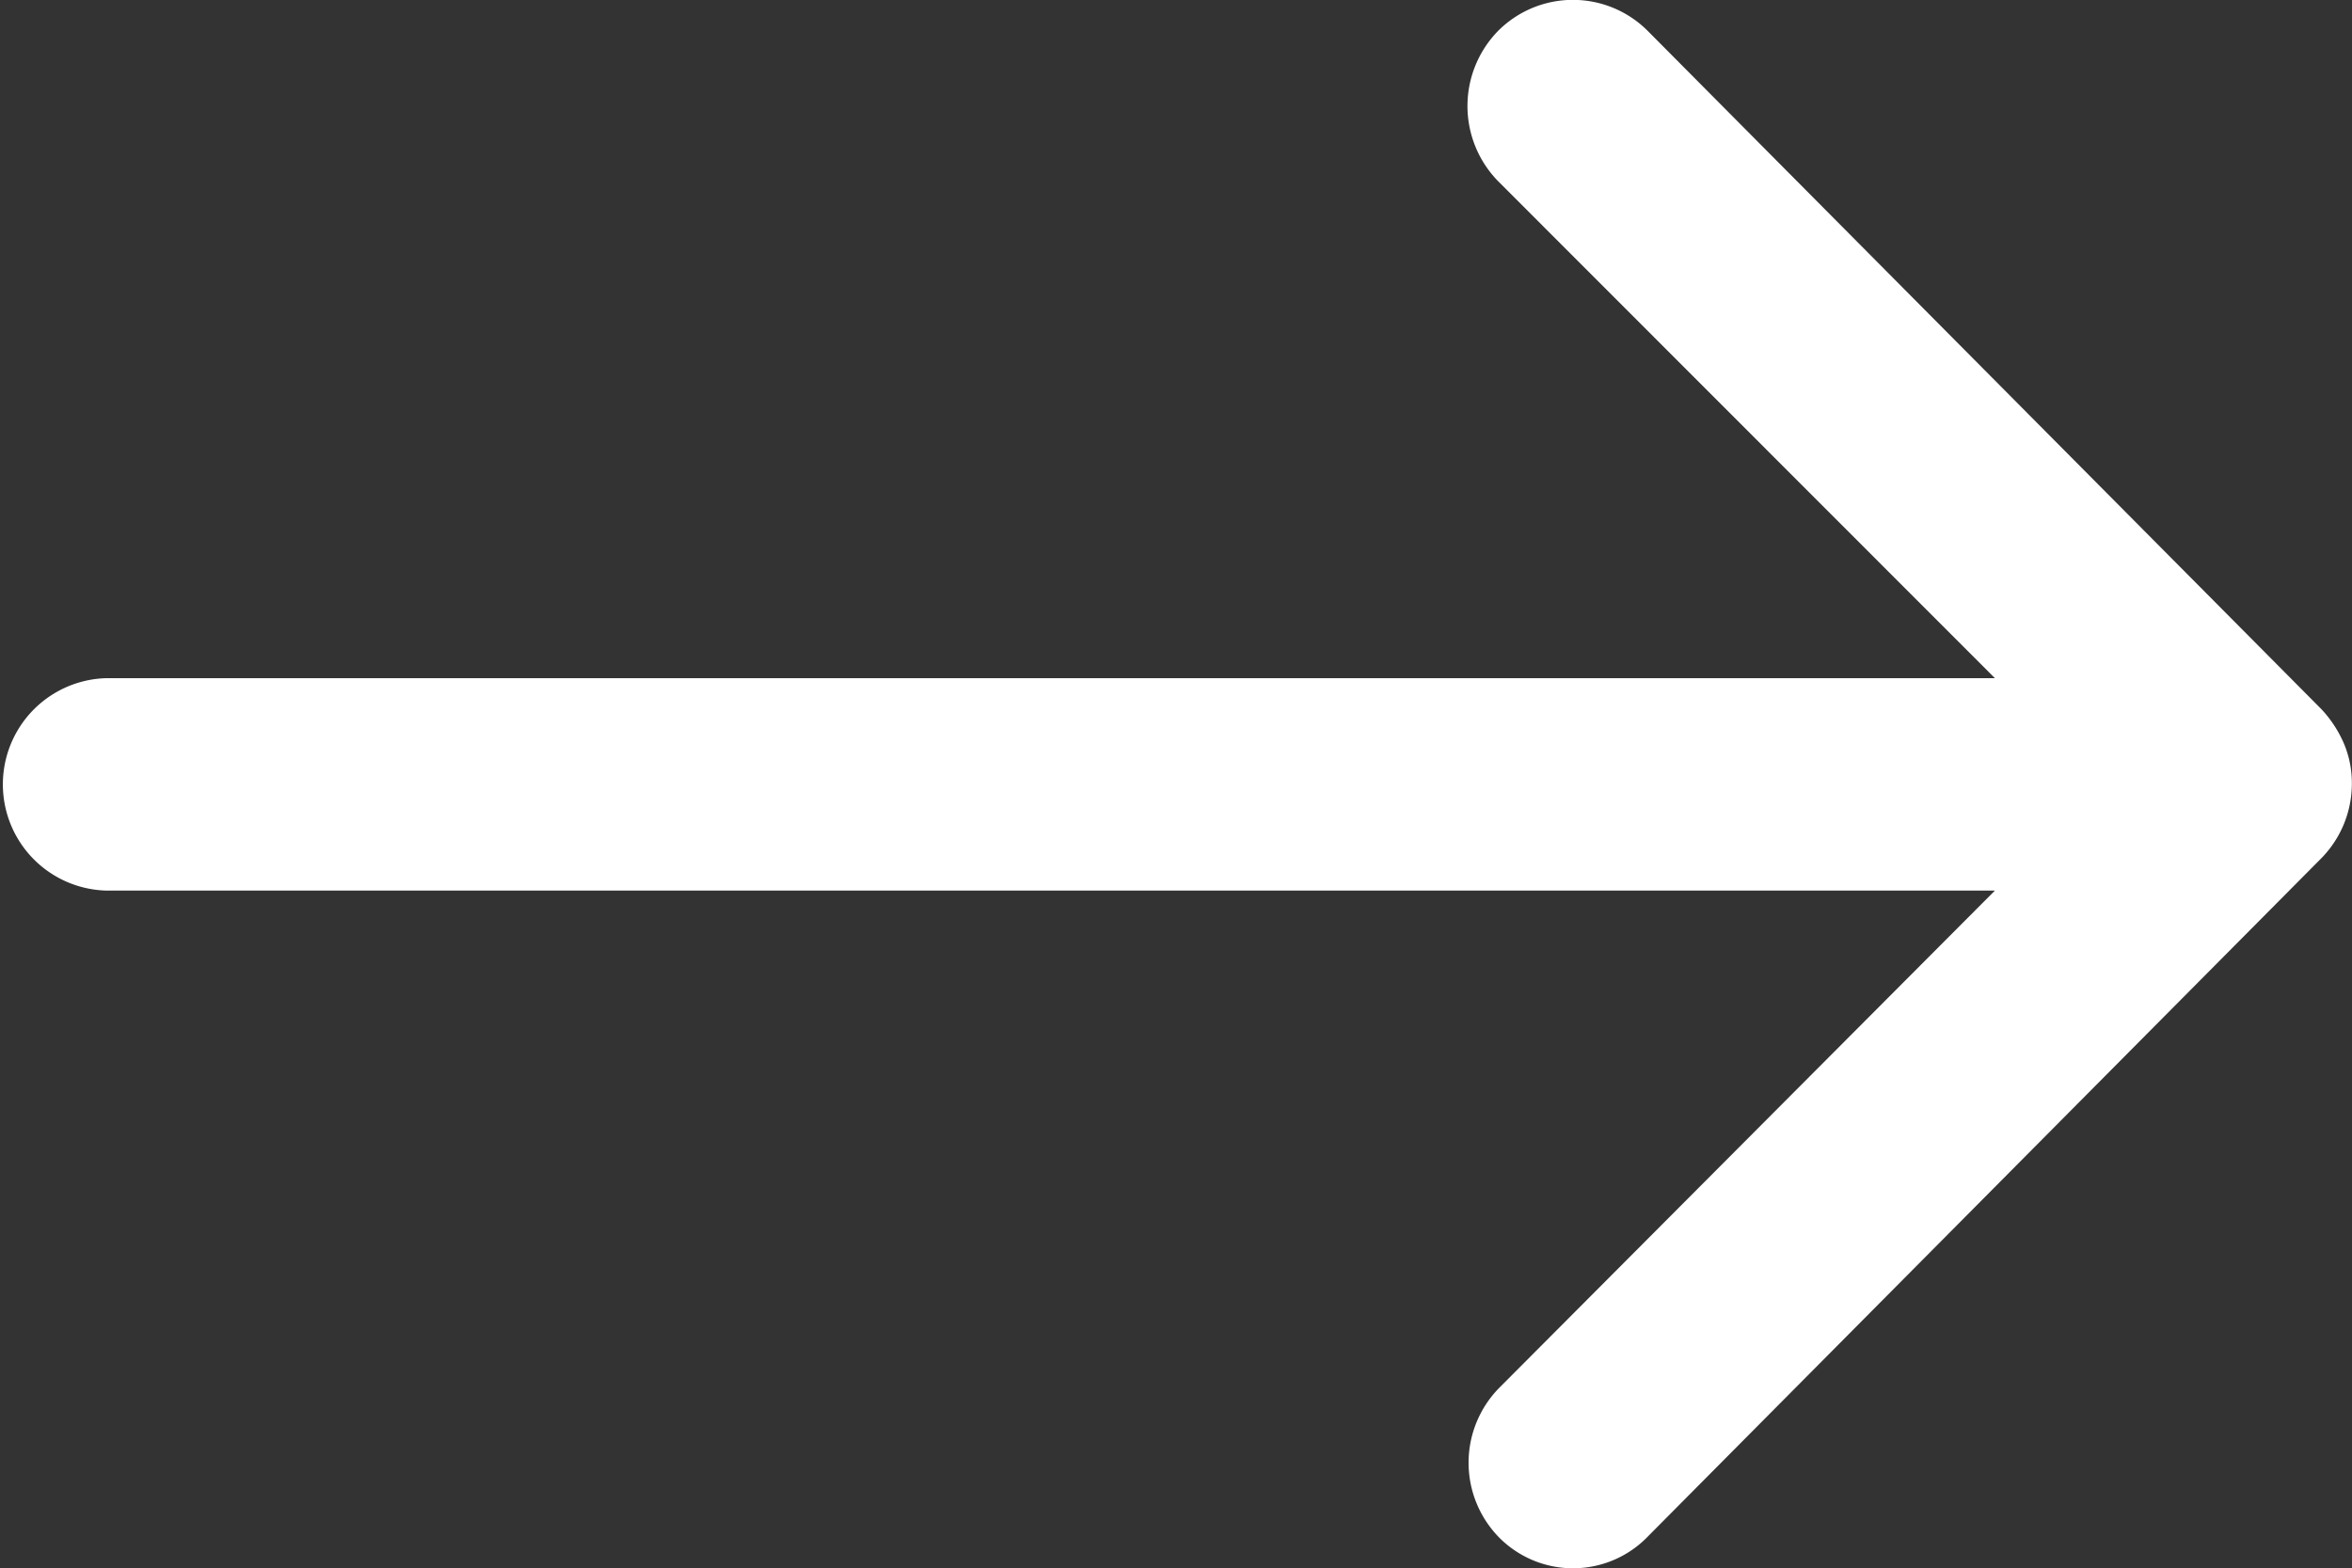 <svg xmlns="http://www.w3.org/2000/svg" width="16.844" height="11.234" viewBox="0 0 16.844 11.234">
  <rect x="0" y="0" width="16.844" height="11.234" fill="#333333" stroke="none"/>
  <path id="Icon_ionic-ios-arrow-round-back" data-name="Icon ionic-ios-arrow-round-back" d="M13.984,11.467a.765.765,0,0,1,.006,1.077l-3.551,3.563H23.972a.761.761,0,0,1,0,1.521H10.439L14,21.191a.77.77,0,0,1-.006,1.077.757.757,0,0,1-1.071-.006L8.1,17.405h0a.854.854,0,0,1-.158-.24.726.726,0,0,1-.059-.293A.763.763,0,0,1,8.1,16.34l4.821-4.856A.745.745,0,0,1,13.984,11.467Z" transform="translate(24.726 22.486) rotate(180)" fill="#fff"/>
</svg>
